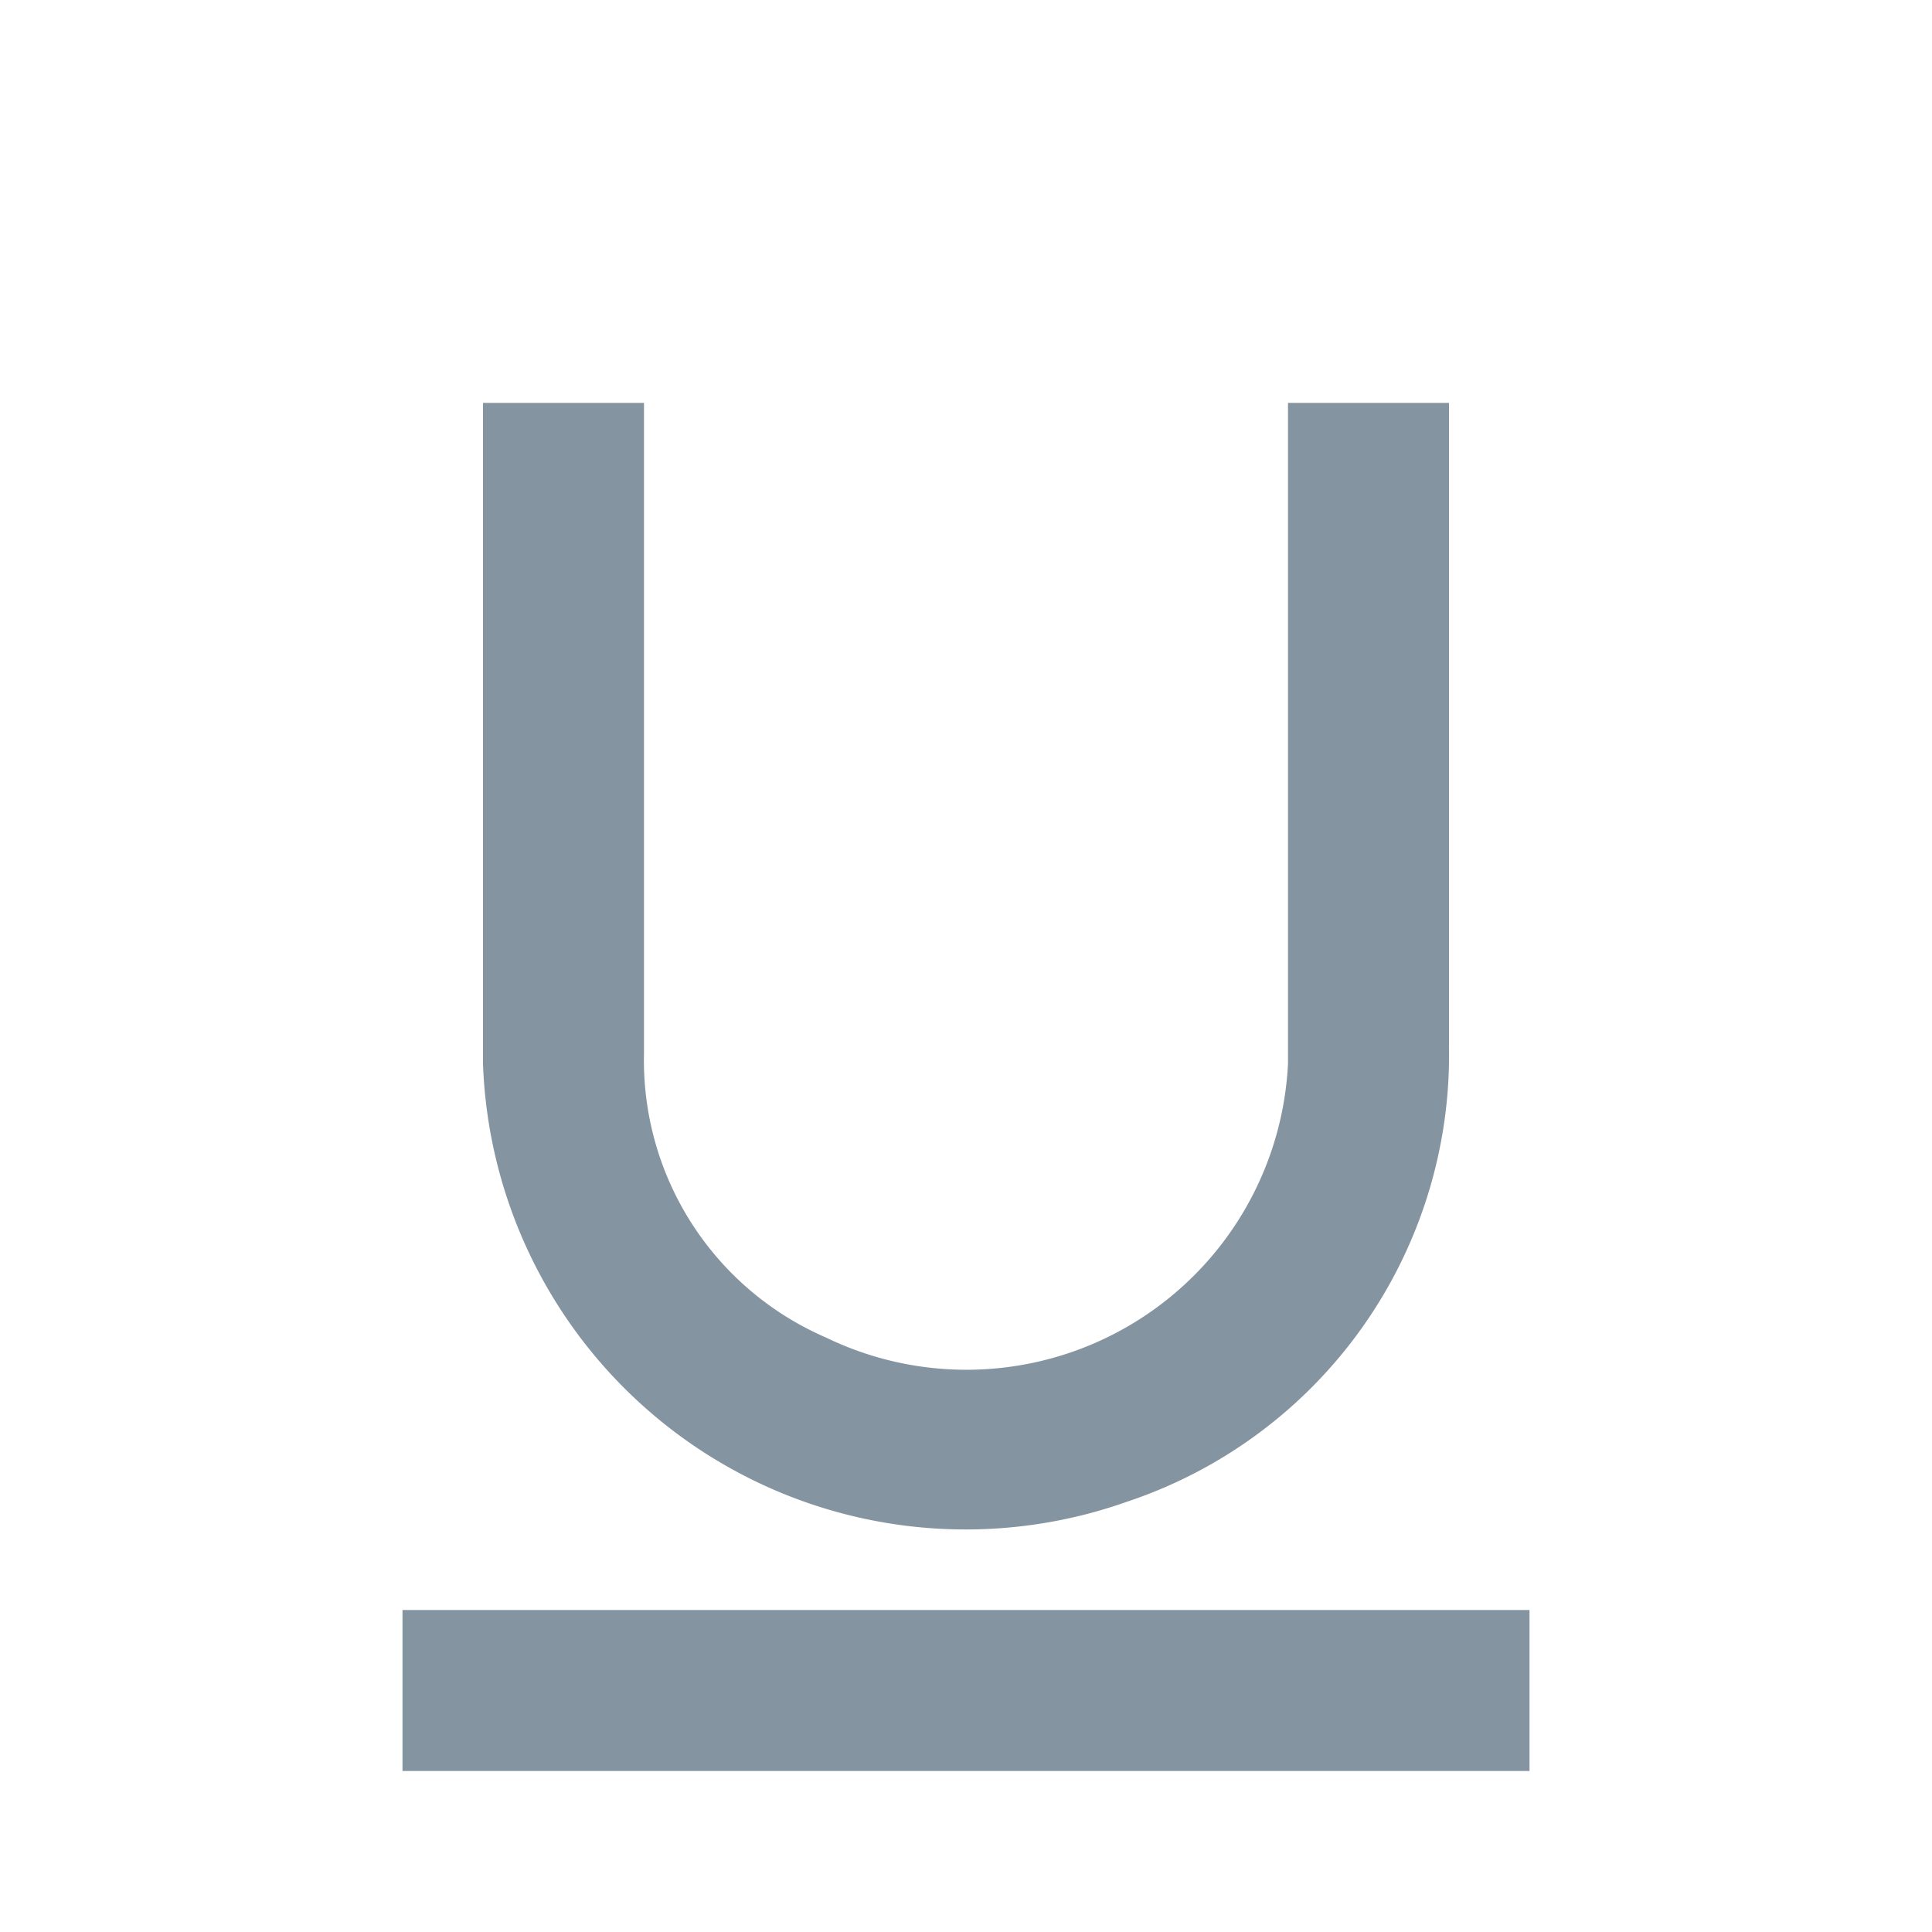 <svg width="24" height="24" fill="none" xmlns="http://www.w3.org/2000/svg"><path d="M19 20v2H5v-2h14Zm-3-6.785a4 4 0 0 1-5.74 3.4A3.75 3.75 0 0 1 8 13.085v-8.08H6v8.21a6 6 0 0 0 8 5.44 5.85 5.85 0 0 0 4-5.65v-8h-2v8.21ZM16 5h2-2ZM8 5H6h2Z" fill="#8494A1"/></svg>